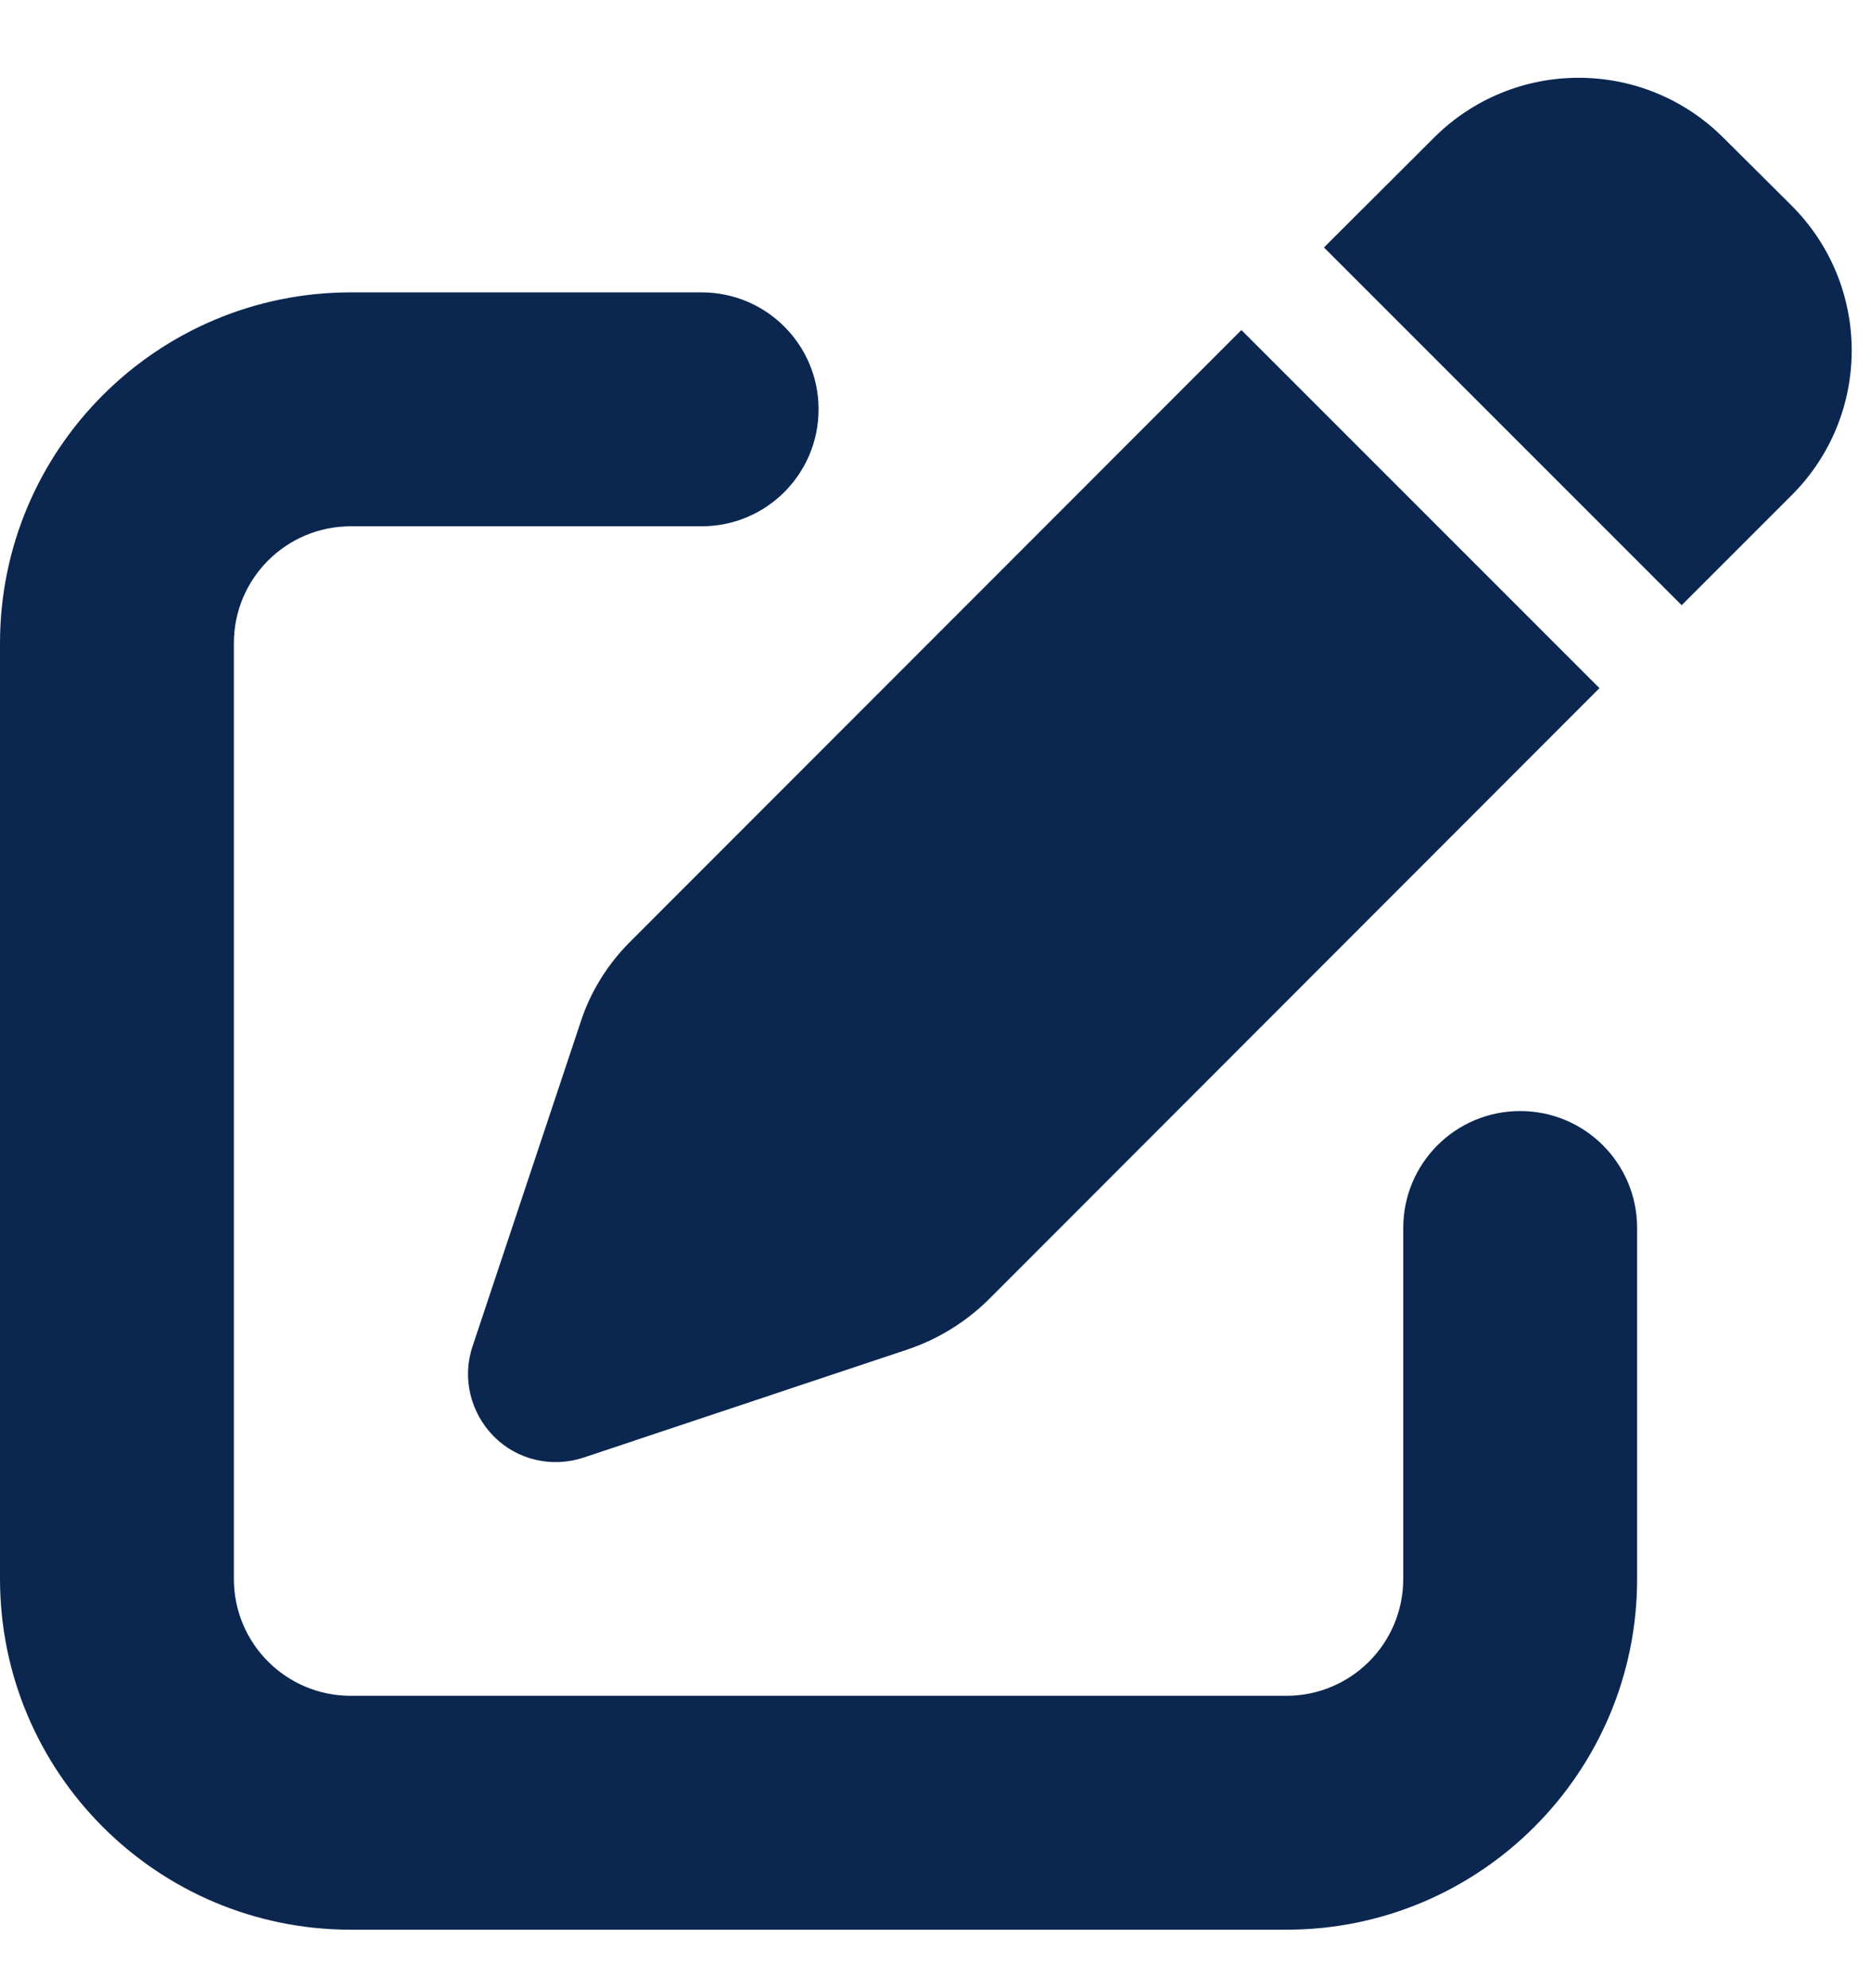 <svg width="16" height="17" viewBox="0 0 16 17" fill="none" xmlns="http://www.w3.org/2000/svg">
<g clip-path="url(#clip0_3088_52797)">
<path d="M14.738 1.178C14.053 0.494 12.947 0.494 12.262 1.178L11.322 2.116L14.381 5.175L15.322 4.234C16.006 3.55 16.006 2.444 15.322 1.759L14.738 1.178ZM5.388 8.053C5.197 8.244 5.05 8.478 4.966 8.737L4.041 11.512C3.95 11.781 4.022 12.078 4.222 12.281C4.422 12.484 4.719 12.553 4.991 12.463L7.766 11.537C8.022 11.45 8.256 11.306 8.45 11.116L13.678 5.884L10.616 2.822L5.388 8.053ZM3 2.5C1.344 2.5 0 3.844 0 5.5V13.5C0 15.156 1.344 16.5 3 16.5H11C12.656 16.5 14 15.156 14 13.5V10.5C14 9.947 13.553 9.5 13 9.5C12.447 9.5 12 9.947 12 10.5V13.5C12 14.053 11.553 14.5 11 14.5H3C2.447 14.5 2 14.053 2 13.5V5.5C2 4.947 2.447 4.5 3 4.5H6C6.553 4.5 7 4.053 7 3.5C7 2.947 6.553 2.5 6 2.5H3Z" fill="#0B2750"/>
</g>
<defs>
<clipPath id="clip0_3088_52797">
<rect width="16" height="16" fill="white" transform="translate(0 0.5)"/>
</clipPath>
</defs>
</svg>
